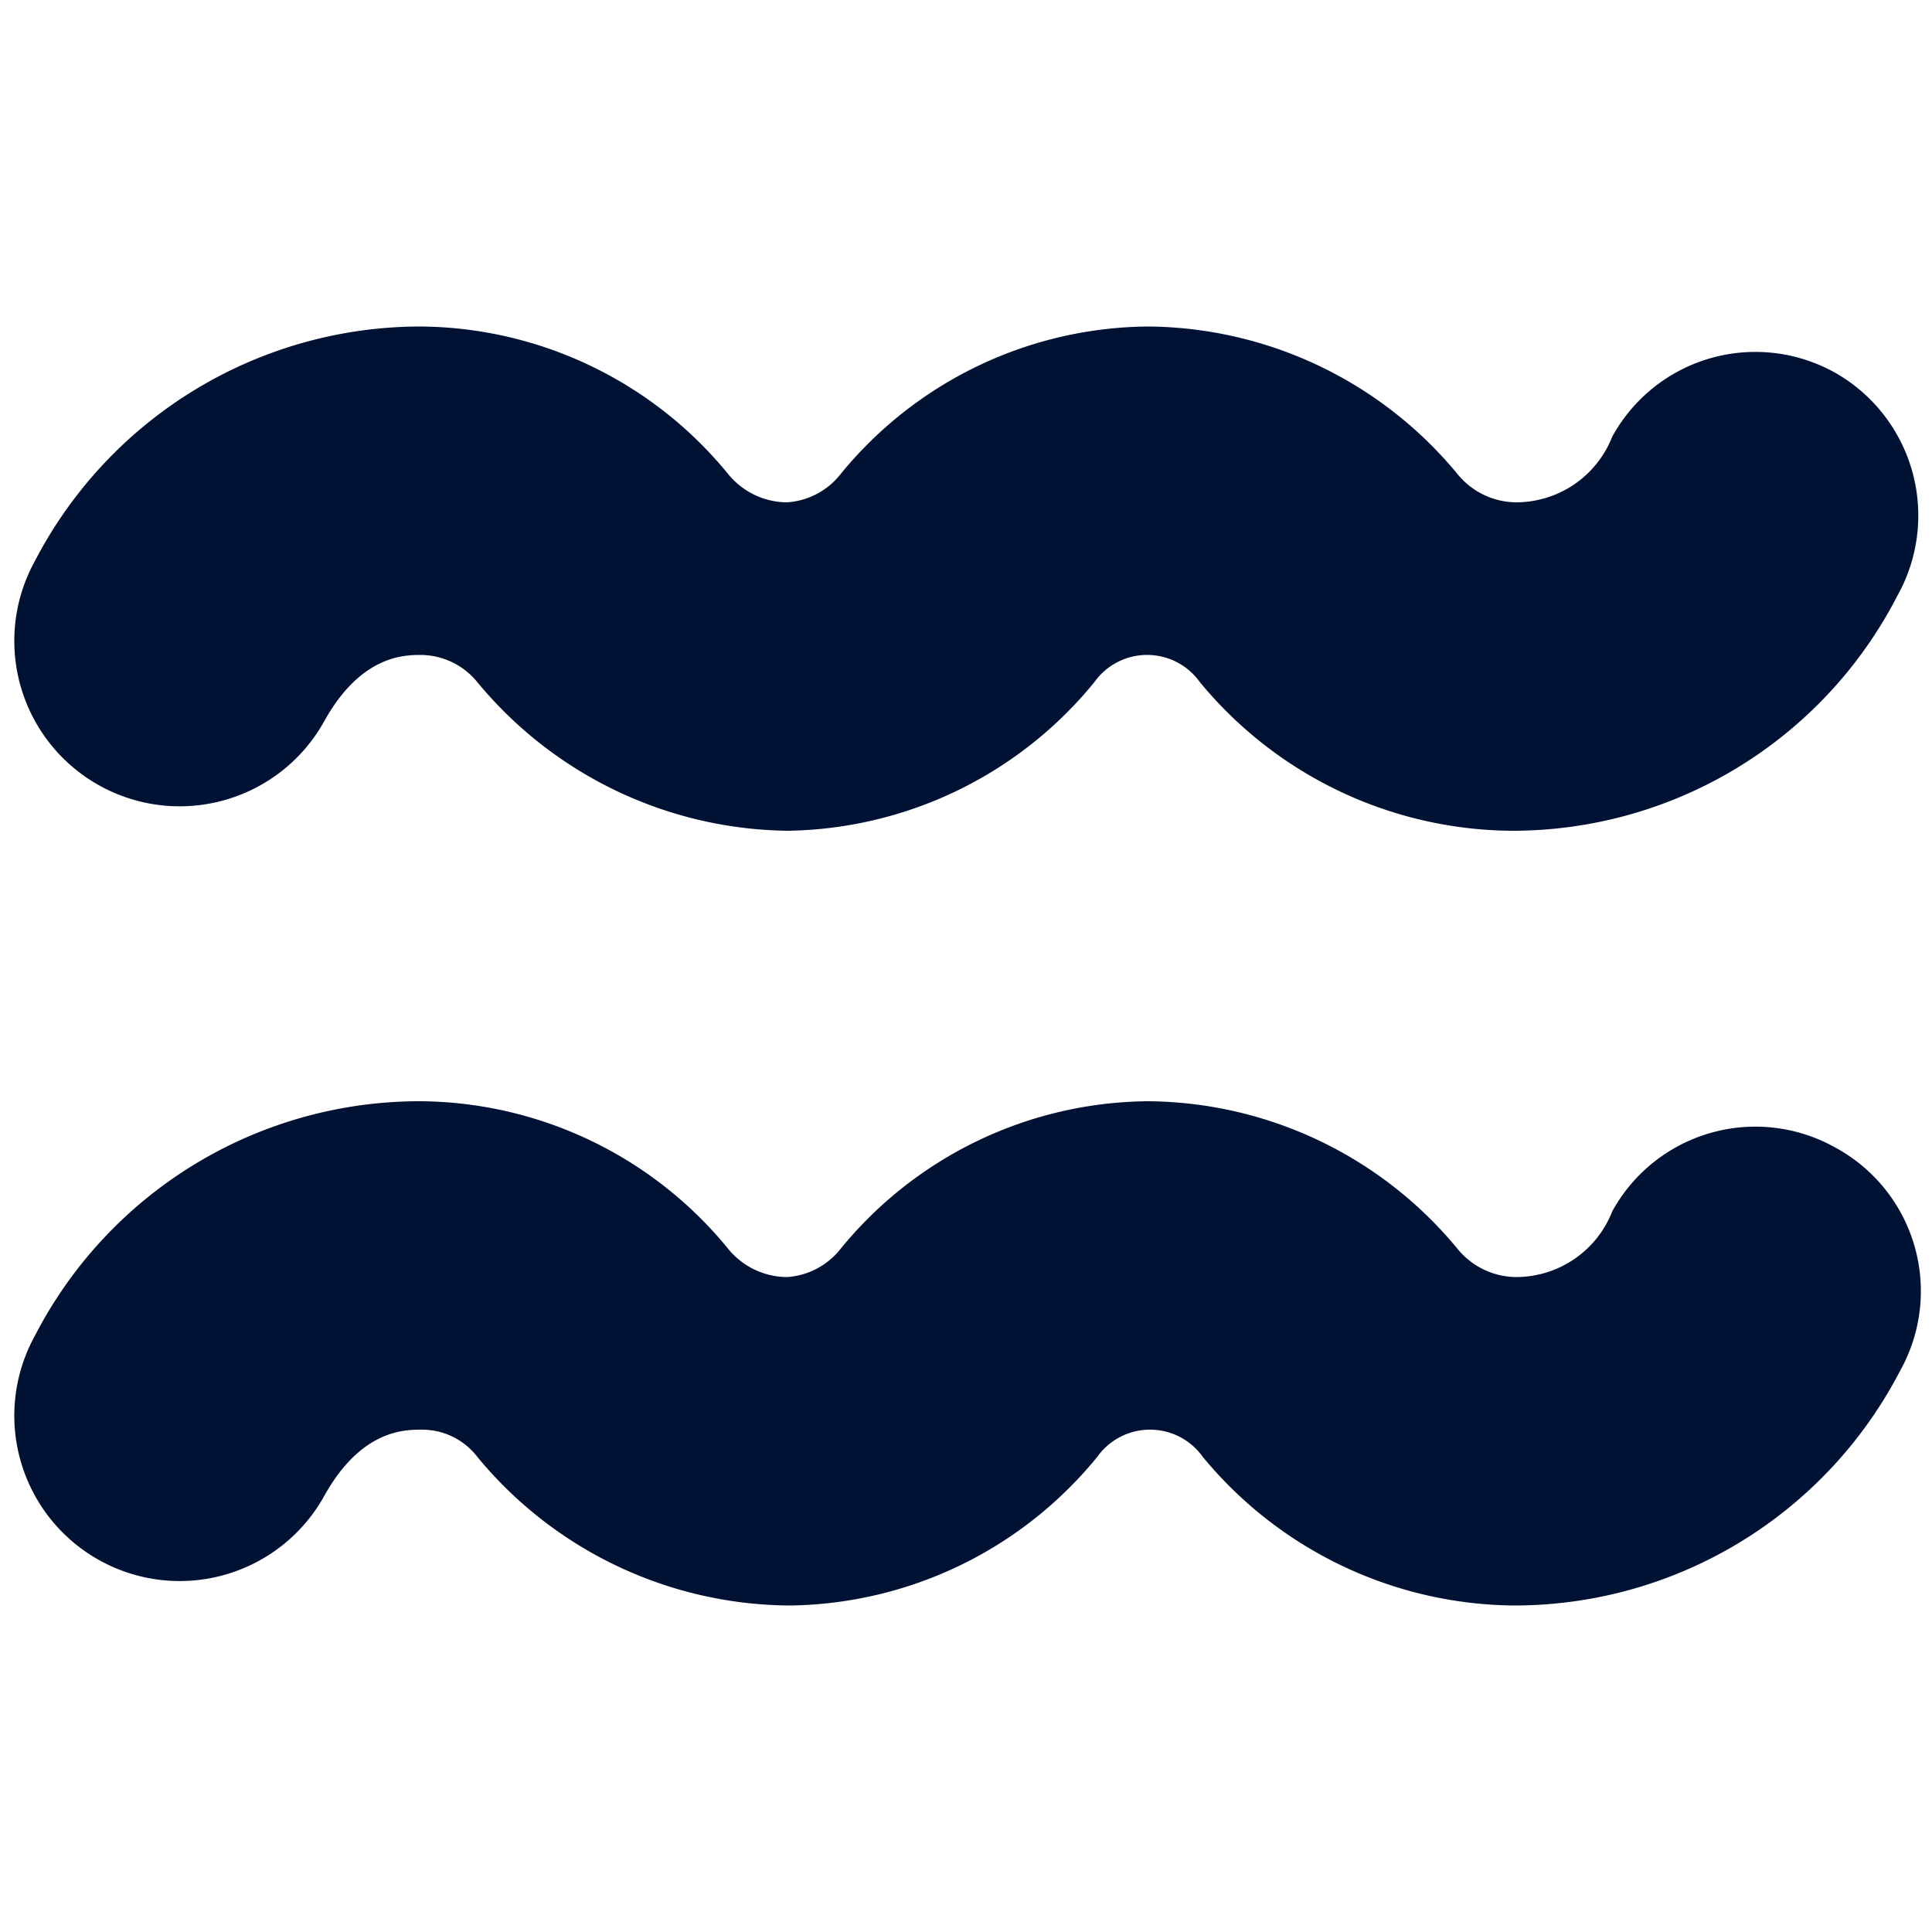 <svg id="Layer_1" data-name="Layer 1" xmlns="http://www.w3.org/2000/svg" viewBox="0 0 20 20"><defs><style>.cls-1{fill:#001234;}.cls-2{fill:none;}</style></defs><path class="cls-1" d="M19,3.86a1.69,1.69,0,0,0-2.31.66,1.07,1.07,0,0,1-1,.68.79.79,0,0,1-.6-.29,4.19,4.19,0,0,0-3.21-1.53A4.15,4.15,0,0,0,8.7,4.91a.77.77,0,0,1-.55.29.79.79,0,0,1-.61-.29A4.15,4.15,0,0,0,4.36,3.38a4.5,4.5,0,0,0-4,2.43,1.7,1.7,0,0,0,3,1.65c.38-.68.83-.68,1-.68a.76.76,0,0,1,.58.28A4.23,4.23,0,0,0,8.15,8.6a4.17,4.17,0,0,0,3.18-1.54.67.67,0,0,1,1.09,0A4.22,4.22,0,0,0,15.64,8.6a4.48,4.48,0,0,0,4-2.43A1.7,1.7,0,0,0,19,3.86Z"/><path class="cls-1" d="M19,11.88a1.69,1.69,0,0,0-2.31.66,1.07,1.07,0,0,1-1,.68.79.79,0,0,1-.6-.29,4.19,4.19,0,0,0-3.21-1.53A4.15,4.15,0,0,0,8.7,12.93a.77.77,0,0,1-.55.29.79.79,0,0,1-.61-.29A4.15,4.15,0,0,0,4.36,11.4a4.48,4.48,0,0,0-4,2.43,1.7,1.7,0,0,0,3,1.65c.38-.68.83-.68,1-.68a.72.72,0,0,1,.58.28,4.22,4.22,0,0,0,3.24,1.54,4.17,4.17,0,0,0,3.18-1.54.67.67,0,0,1,1.09,0,4.22,4.22,0,0,0,3.22,1.54,4.5,4.5,0,0,0,4-2.43A1.69,1.69,0,0,0,19,11.88Z"/><rect id="Rectangle_249" data-name="Rectangle 249" class="cls-2" width="20" height="20"/></svg>